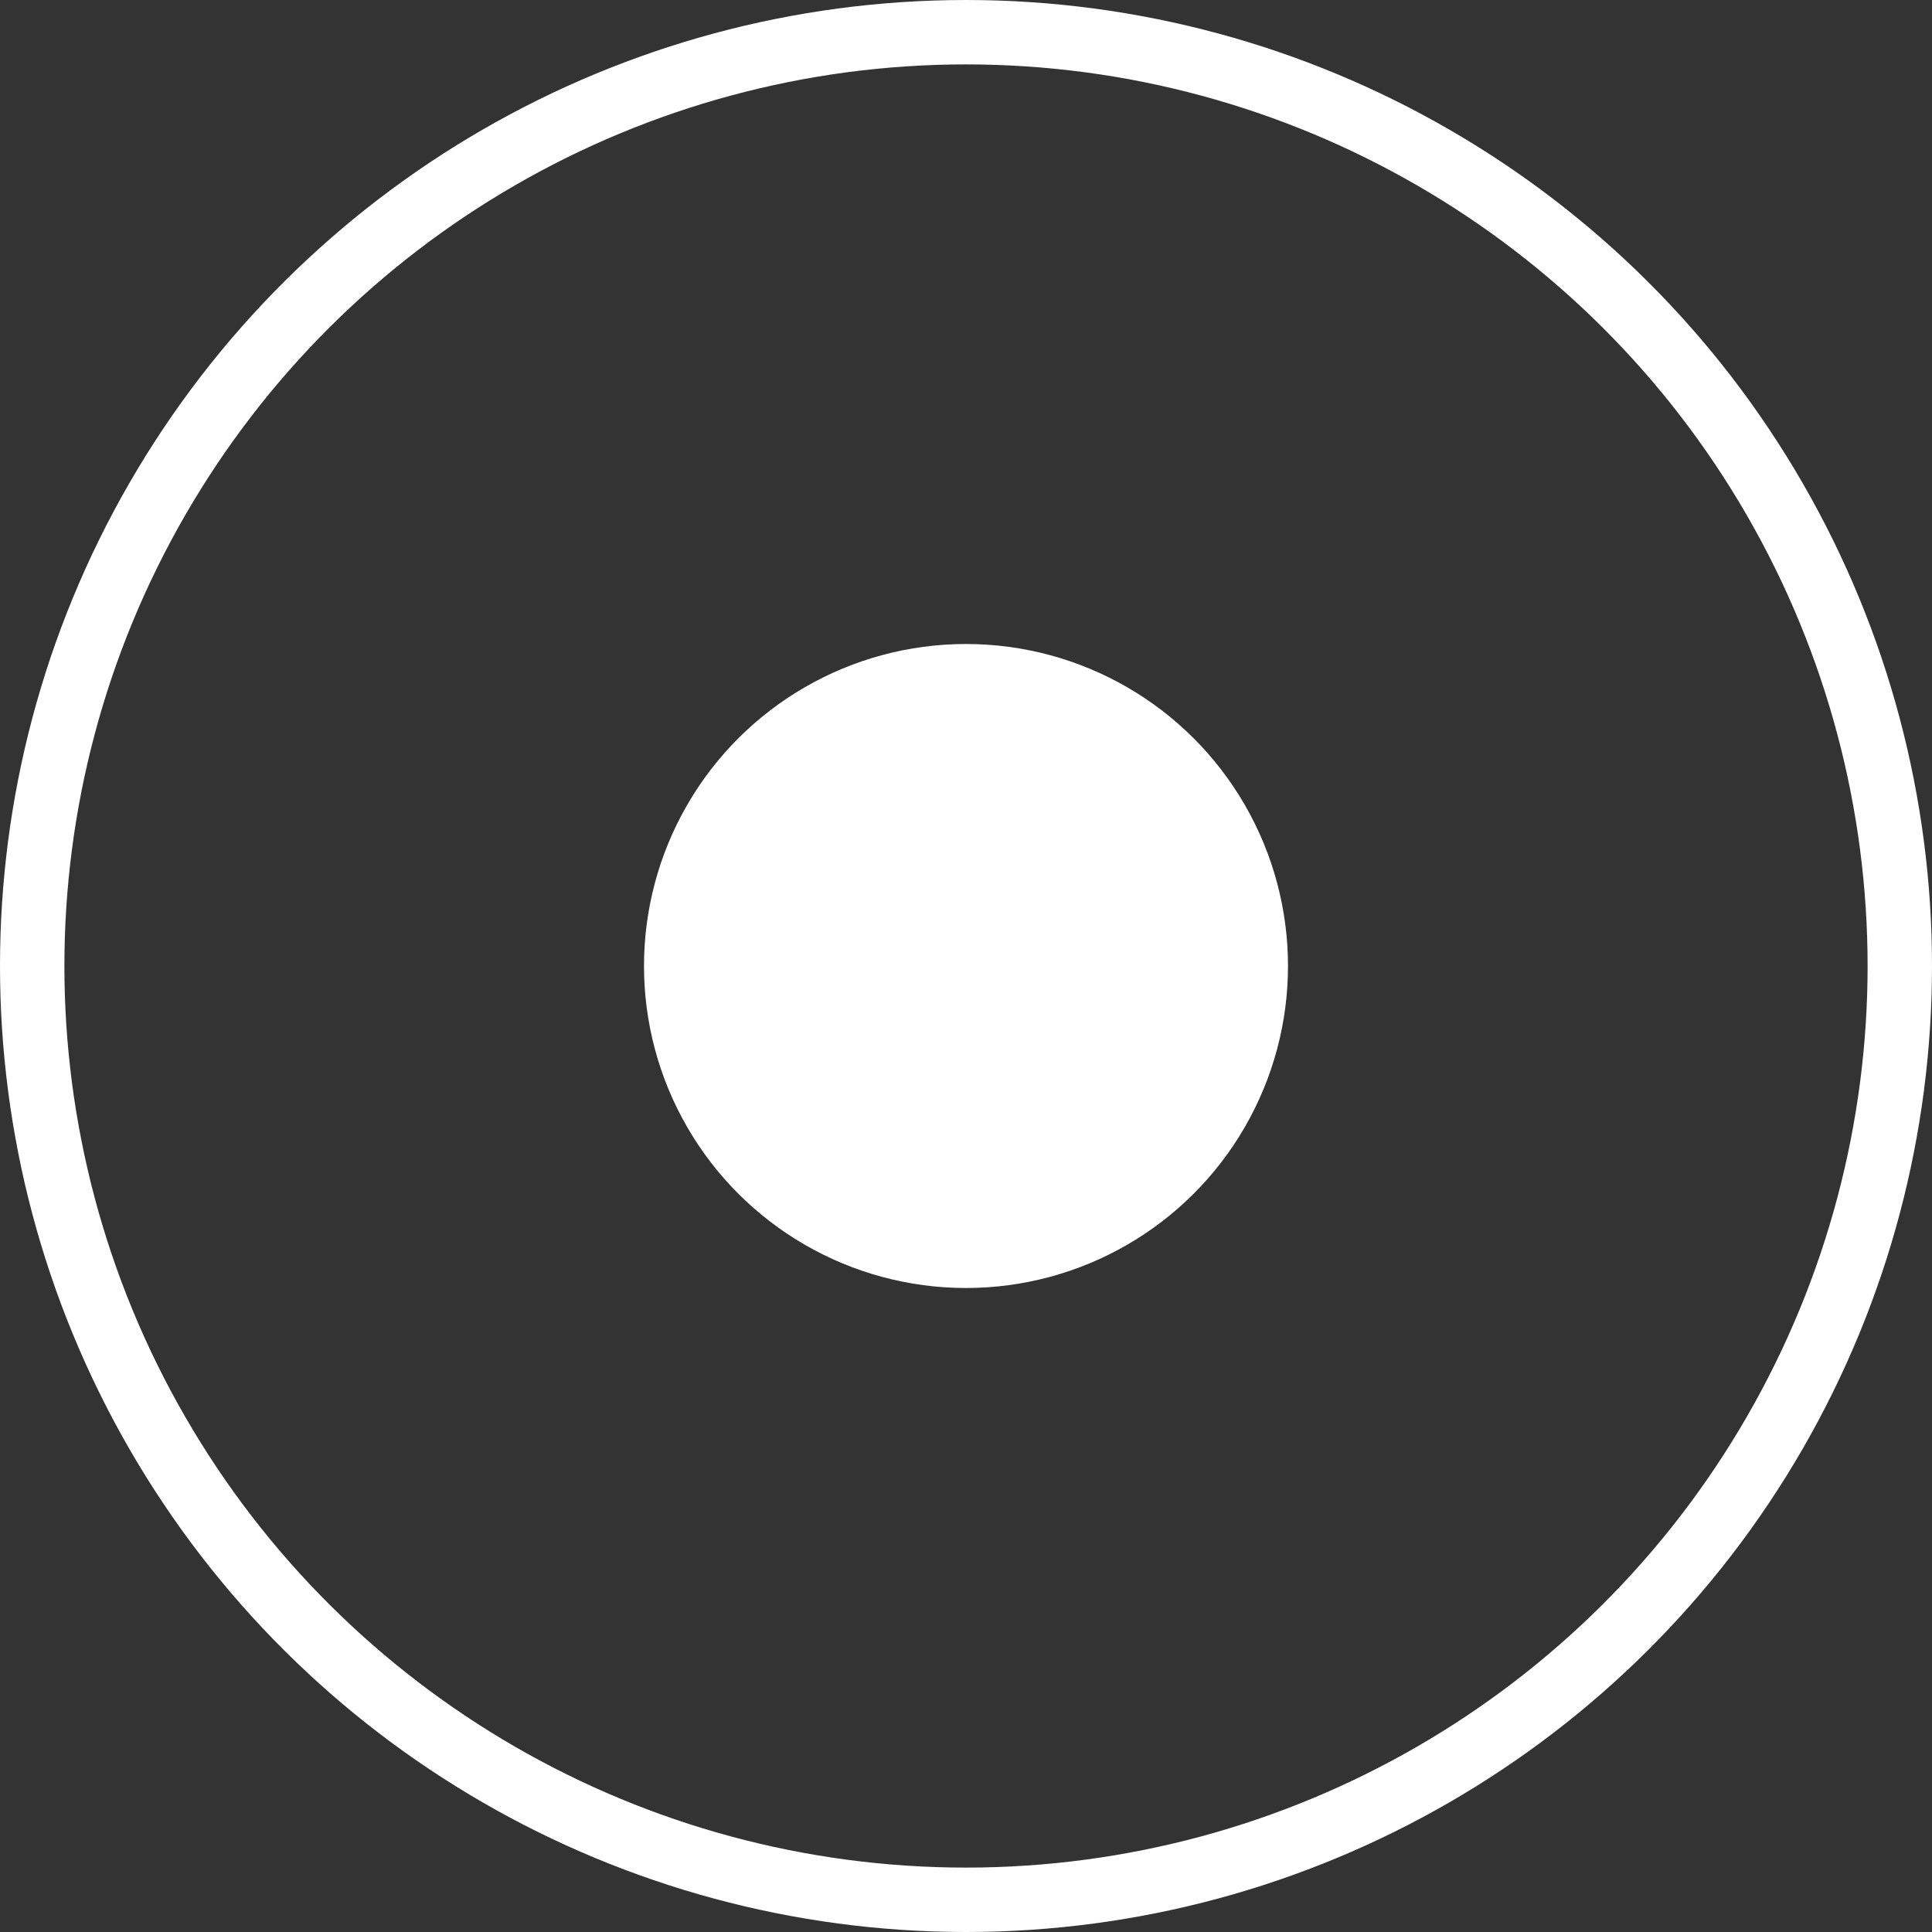 <svg xmlns="http://www.w3.org/2000/svg" width="15" height="15" viewBox="0 0 15 15">
    <rect x="0" y="0" width="15" height="15" fill="#333333" stroke="none"/>
    <g transform="translate(-3565.436 333)">
        <g fill="none" stroke="#fff" stroke-width="0.5px" transform="rotate(90 1956.718 1623.718)">
            <circle cx="7.5" cy="7.5" r="7.5" stroke="none"/>
            <circle cx="7.5" cy="7.5" r="7.25"/>
        </g>
        <circle cx="2.5" cy="2.5" r="2.5" fill="#fff" transform="rotate(90 1951.718 1623.718)"/>
    </g>
</svg>
